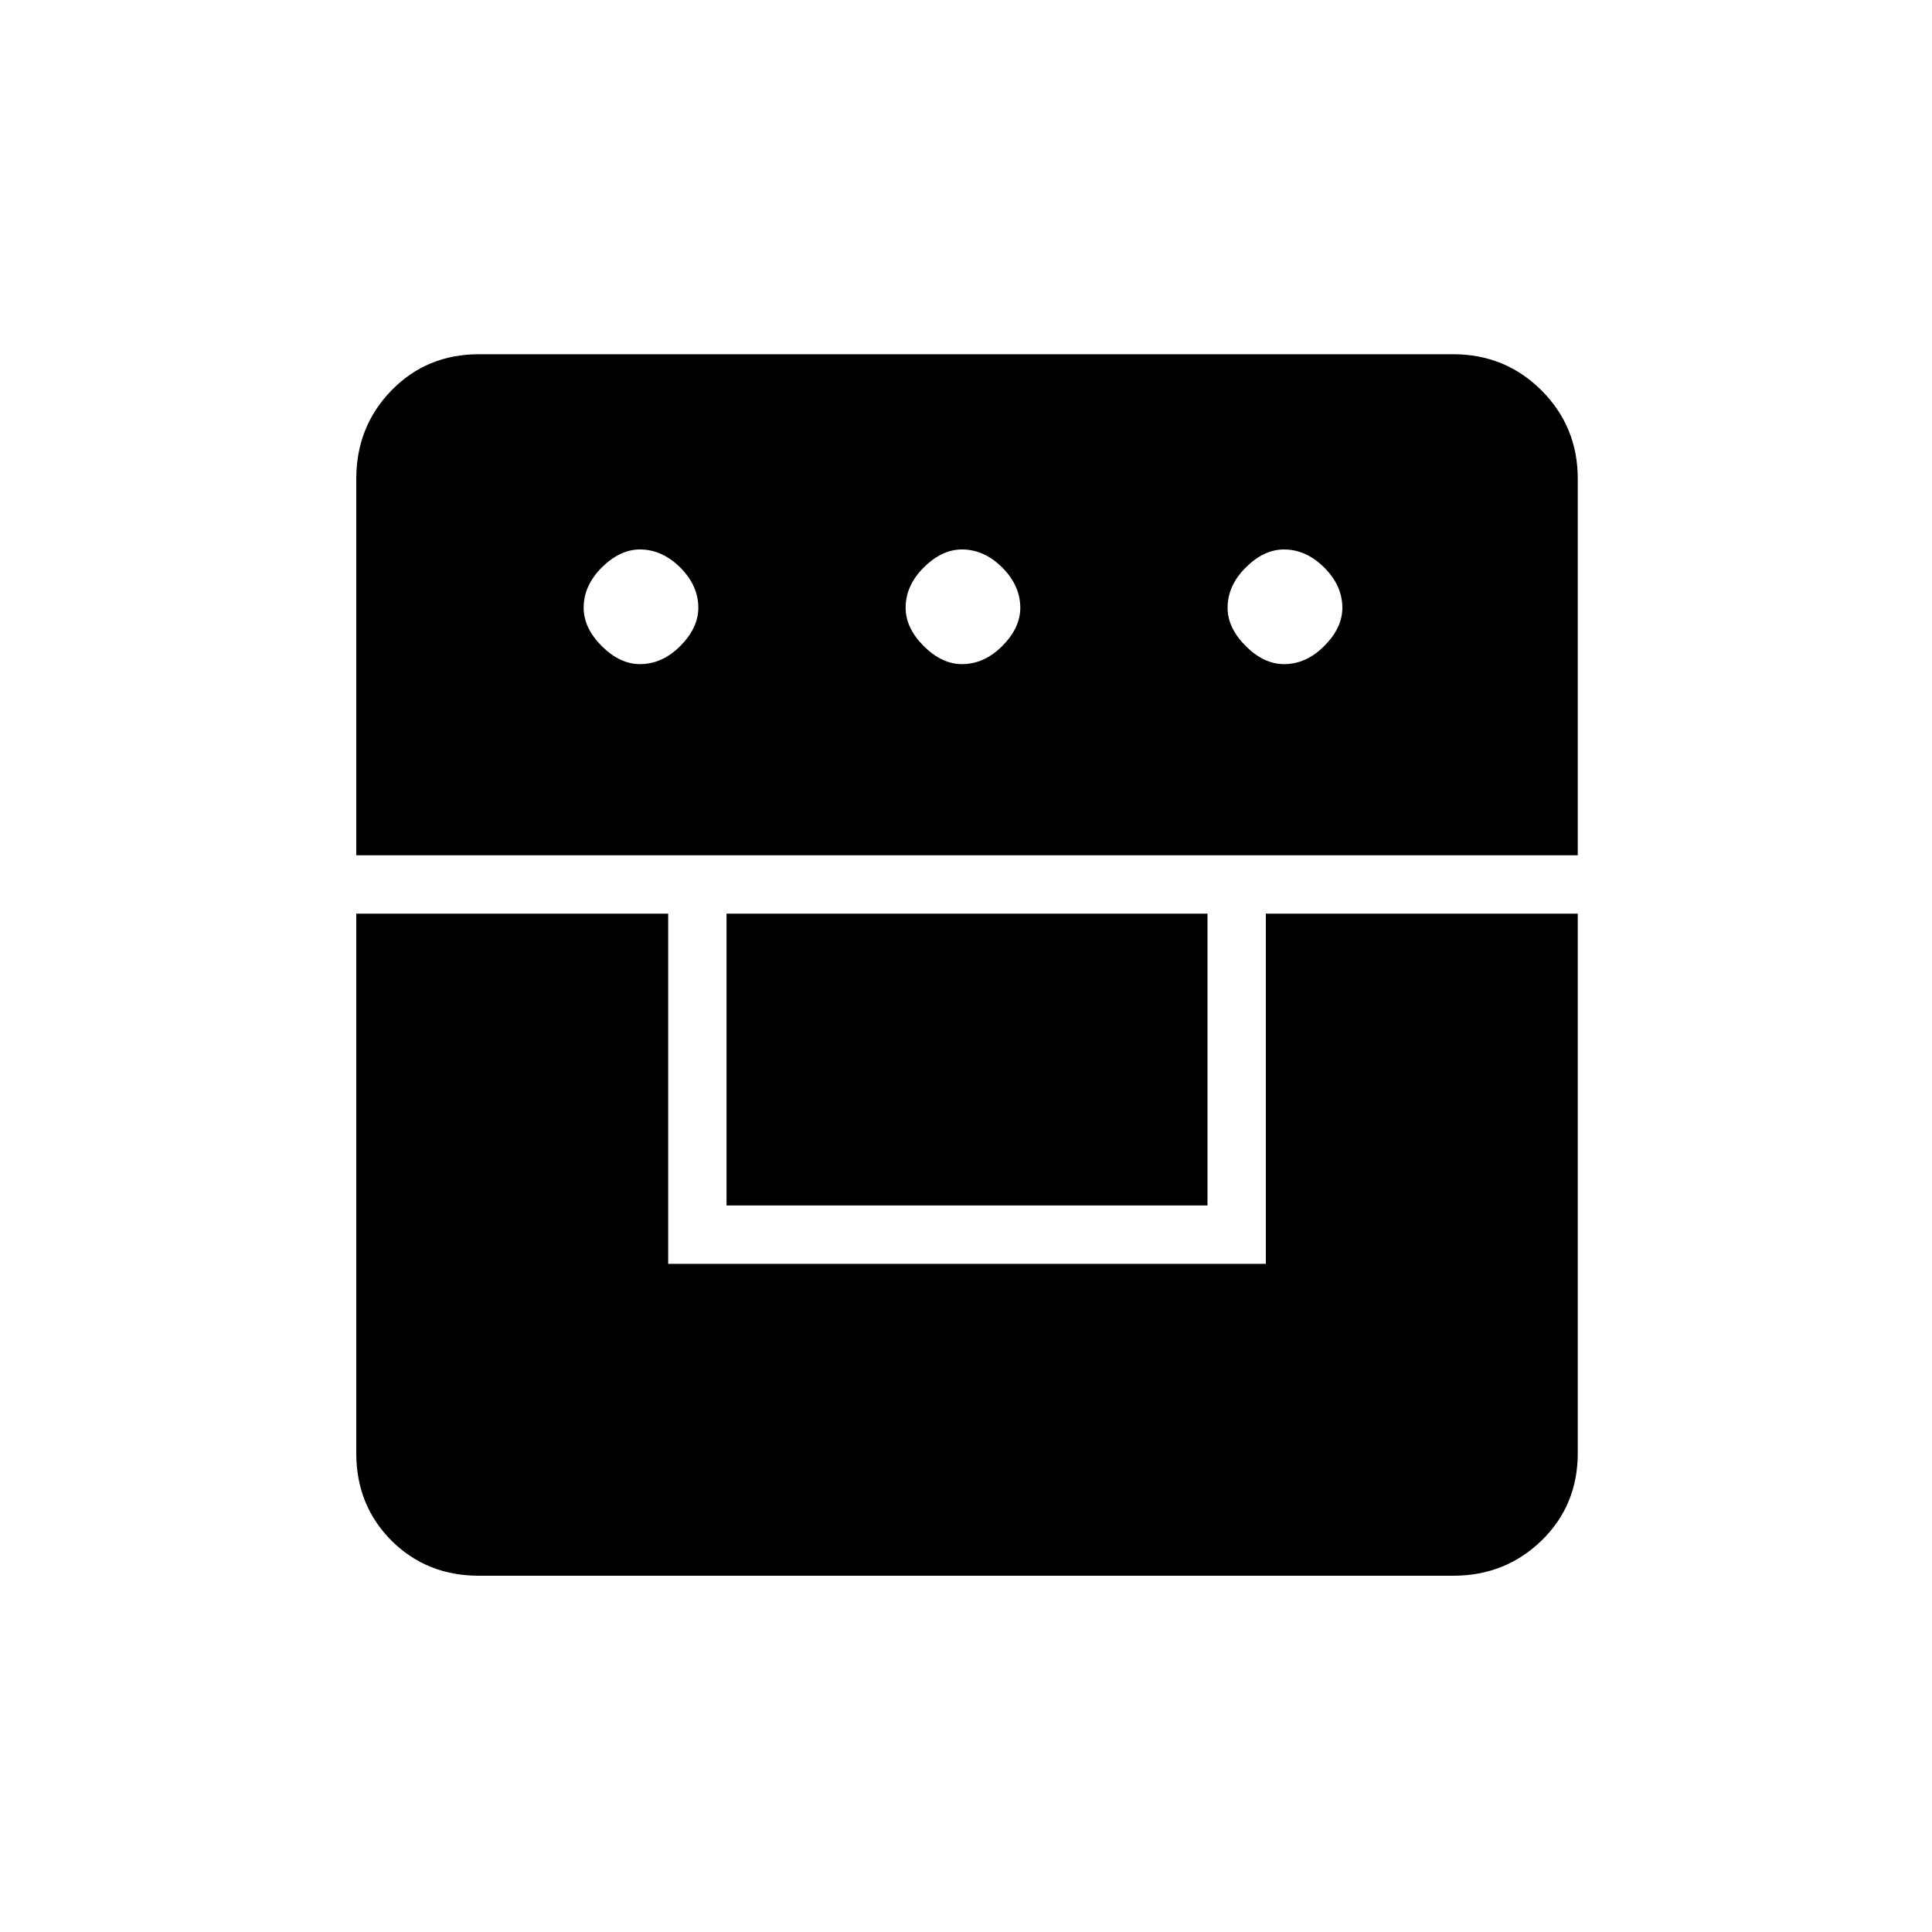 <svg xmlns="http://www.w3.org/2000/svg" height="20" width="20"><path d="M3.688 9.458h3.229v3.625h6.187V9.458h3.229v5.584q0 .541-.375.906-.375.364-.916.364H4.958q-.541 0-.906-.364-.364-.365-.364-.906Zm3.833 3.021V9.458H12.5v3.021ZM3.688 8.854V4.958q0-.541.364-.916.365-.375.906-.375h10.084q.541 0 .916.375t.375.916v3.896Zm2.937-1.979q.229 0 .417-.187.187-.188.187-.396 0-.23-.187-.417-.188-.187-.417-.187-.208 0-.396.187-.187.187-.187.417 0 .208.187.396.188.187.396.187Zm3.333 0q.23 0 .417-.187.187-.188.187-.396 0-.23-.187-.417-.187-.187-.417-.187-.208 0-.396.187-.187.187-.187.417 0 .208.187.396.188.187.396.187Zm3.334 0q.229 0 .416-.187.188-.188.188-.396 0-.23-.188-.417-.187-.187-.416-.187-.209 0-.396.187-.188.187-.188.417 0 .208.188.396.187.187.396.187Z"/></svg>